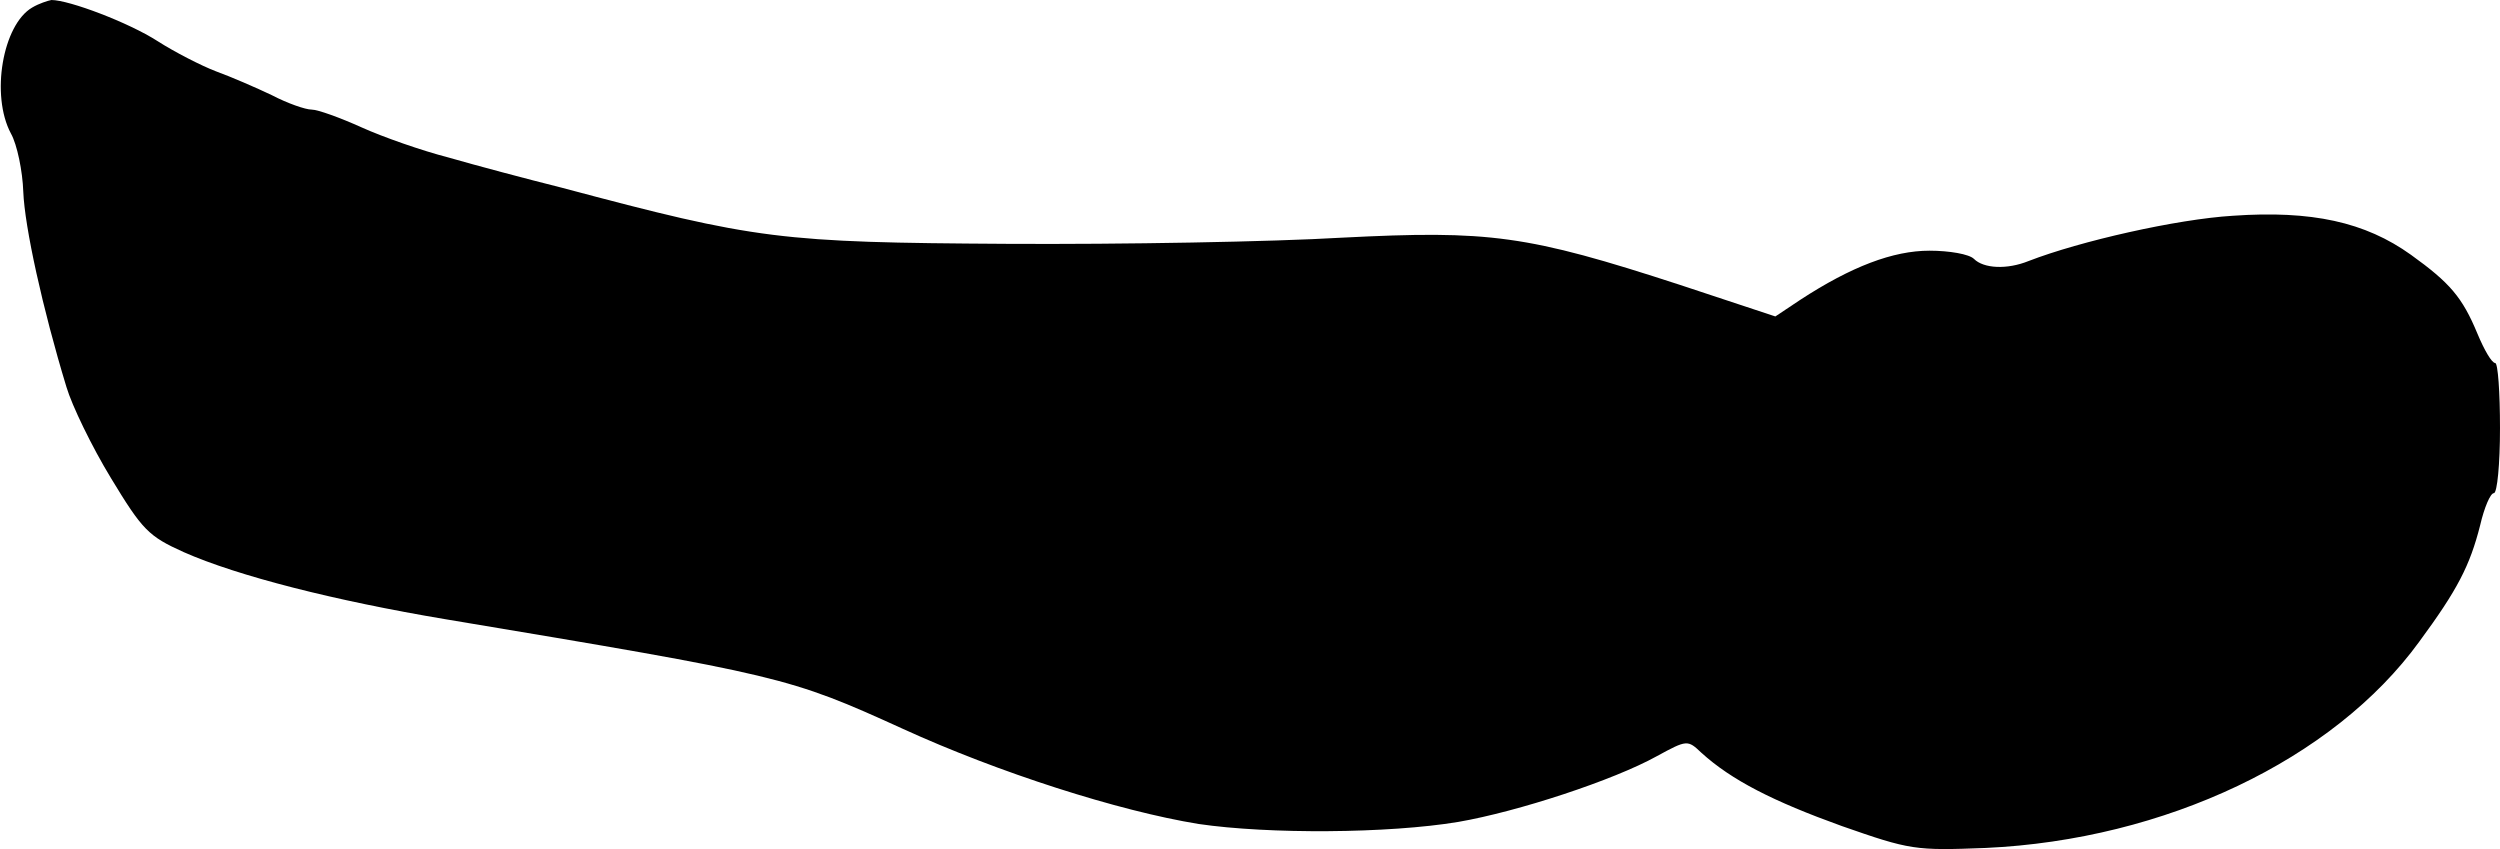<?xml version="1.0" standalone="no"?>
<!DOCTYPE svg PUBLIC "-//W3C//DTD SVG 20010904//EN"
 "http://www.w3.org/TR/2001/REC-SVG-20010904/DTD/svg10.dtd">
<svg version="1.0" xmlns="http://www.w3.org/2000/svg"
 width="365pt" height="124pt" viewBox="0 0 365 124"
 preserveAspectRatio="xMidYMid meet">
<g transform="translate(0,124) scale(0.1,-0.1)"
fill="#000000" stroke="none">
<path d="M47 1229 c-43 -25 -61 -128 -31 -184 9 -16 17 -55 18 -85 2 -51 28
-170 63 -285 8 -27 37 -87 65 -133 46 -76 55 -85 106 -108 79 -35 221 -71 382
-98 491 -82 501 -84 668 -160 140 -64 315 -120 432 -139 102 -15 277 -14 379
3 87 15 227 61 290 96 44 24 45 24 65 5 44 -40 105 -71 205 -107 100 -35 107
-36 210 -32 262 12 508 129 633 301 56 76 74 111 89 170 6 26 15 47 20 47 5 0
9 43 9 95 0 52 -3 95 -7 95 -5 0 -16 19 -26 43 -22 53 -40 74 -97 115 -67 48
-145 65 -260 57 -82 -5 -223 -37 -298 -66 -32 -13 -66 -11 -80 3 -7 7 -36 12
-65 12 -53 0 -114 -23 -189 -72 l-36 -24 -139 46 c-224 73 -278 80 -494 69
-101 -6 -321 -10 -489 -9 -331 2 -365 6 -650 82 -52 13 -127 33 -165 44 -39
10 -96 30 -127 44 -31 14 -64 26 -73 26 -9 0 -35 9 -58 21 -23 11 -60 27 -82
35 -21 8 -60 28 -85 44 -42 27 -129 60 -155 60 -5 -1 -18 -5 -28 -11z"/>
</g>
</svg>
